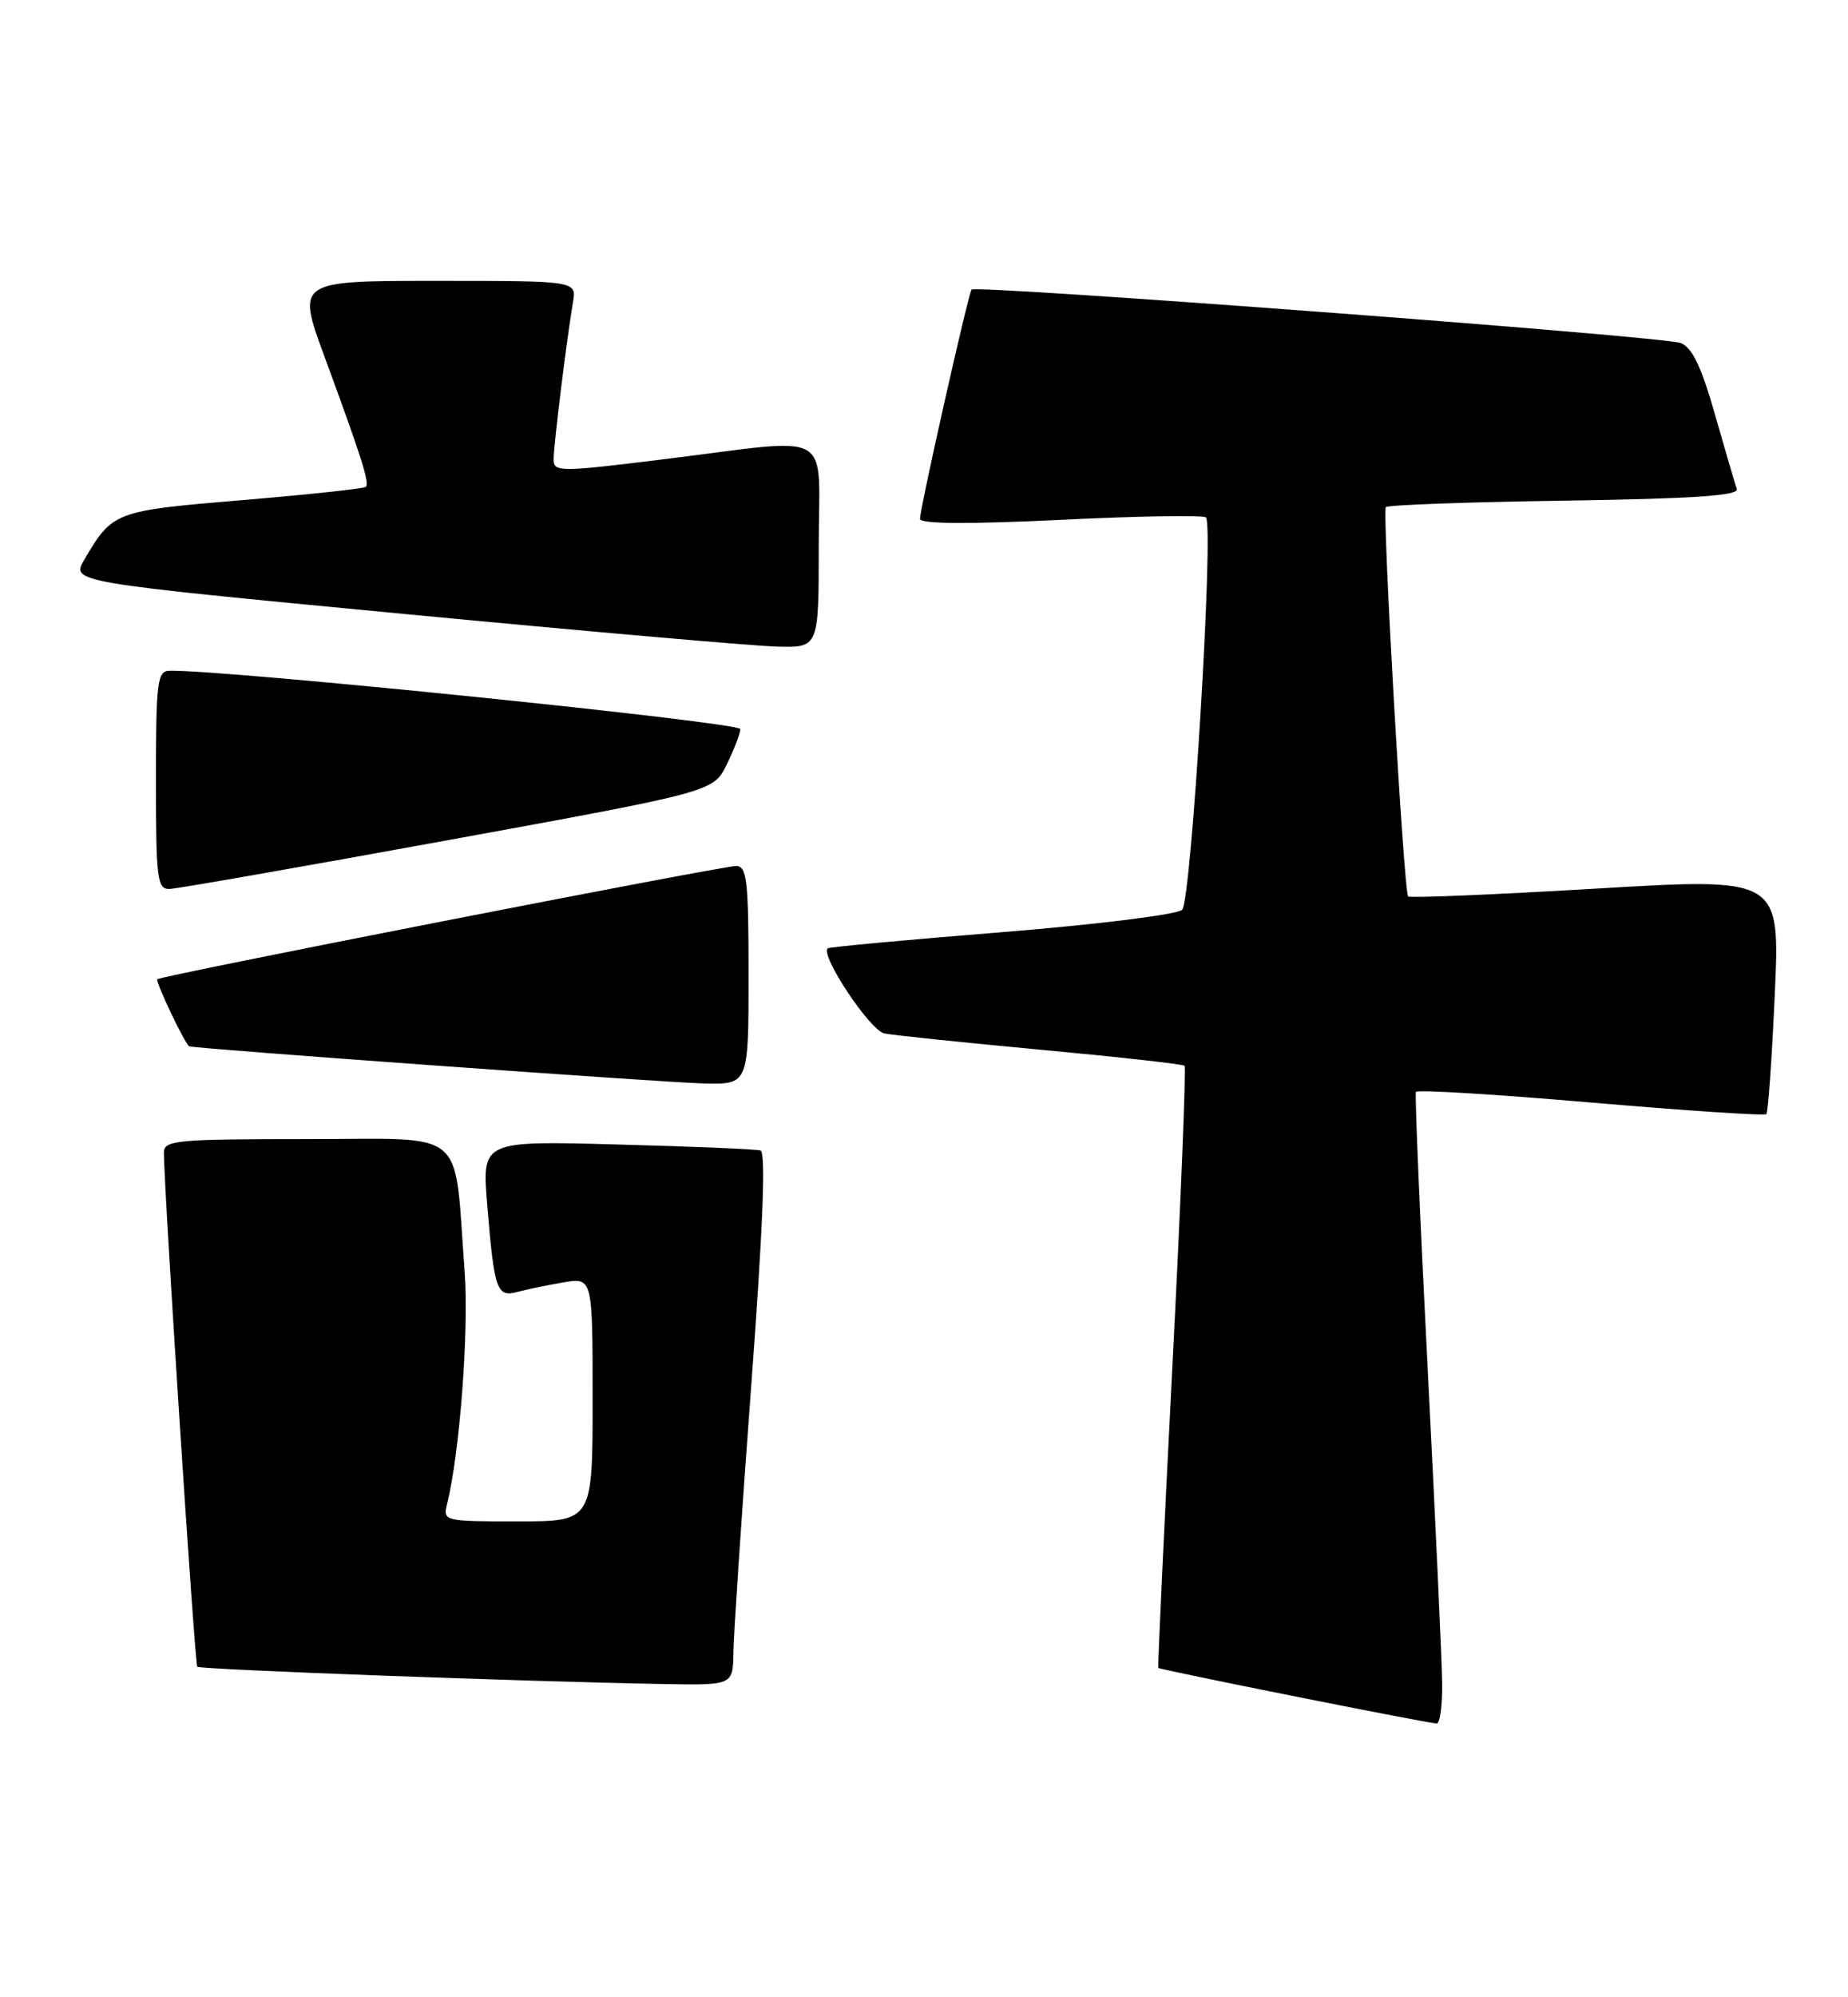<?xml version="1.0" encoding="UTF-8" standalone="no"?>
<!DOCTYPE svg PUBLIC "-//W3C//DTD SVG 1.1//EN" "http://www.w3.org/Graphics/SVG/1.1/DTD/svg11.dtd" >
<svg xmlns="http://www.w3.org/2000/svg" xmlns:xlink="http://www.w3.org/1999/xlink" version="1.1" viewBox="0 0 237 256">
 <g >
 <path fill="currentColor"
d=" M 184.95 215.75 C 184.92 212.86 184.08 194.75 183.10 175.50 C 182.11 156.25 181.43 140.25 181.59 139.95 C 181.74 139.65 191.82 140.26 203.99 141.31 C 216.17 142.35 226.31 143.03 226.53 142.80 C 226.75 142.58 227.24 135.67 227.61 127.45 C 228.29 112.49 228.29 112.49 204.63 113.90 C 191.61 114.67 180.80 115.12 180.59 114.90 C 180.03 114.30 177.24 65.58 177.73 65.00 C 177.97 64.72 188.29 64.35 200.66 64.17 C 217.23 63.92 223.04 63.53 222.74 62.67 C 222.51 62.02 221.25 57.73 219.94 53.13 C 218.19 46.98 217.02 44.54 215.53 43.96 C 213.37 43.12 125.14 36.49 124.60 37.12 C 124.18 37.62 117.97 65.20 117.99 66.50 C 117.99 67.16 124.10 67.20 136.04 66.63 C 145.96 66.14 154.34 66.01 154.66 66.32 C 155.70 67.37 152.79 115.44 151.61 116.61 C 150.99 117.22 140.79 118.49 128.50 119.48 C 116.40 120.45 106.34 121.38 106.15 121.55 C 105.16 122.44 111.59 132.10 113.42 132.46 C 114.56 132.69 123.60 133.63 133.50 134.55 C 143.40 135.47 151.68 136.39 151.91 136.60 C 152.13 136.81 151.43 154.20 150.35 175.24 C 149.27 196.28 148.46 213.62 148.55 213.78 C 148.69 214.00 181.90 220.65 184.25 220.91 C 184.66 220.96 184.98 218.64 184.95 215.75 Z  M 94.06 211.75 C 94.09 209.41 95.12 194.06 96.34 177.64 C 97.84 157.57 98.23 147.67 97.54 147.46 C 96.97 147.29 88.69 146.94 79.16 146.69 C 61.81 146.22 61.81 146.22 62.48 154.36 C 63.38 165.35 63.71 166.32 66.35 165.59 C 67.53 165.27 70.19 164.72 72.25 164.37 C 76.00 163.74 76.00 163.74 76.00 179.37 C 76.00 195.00 76.00 195.00 66.39 195.00 C 56.93 195.00 56.79 194.97 57.34 192.75 C 58.96 186.28 60.15 170.50 59.59 163.00 C 58.18 144.26 60.25 146.00 39.39 146.00 C 22.54 146.00 21.00 146.15 21.02 147.75 C 21.06 152.98 24.98 213.32 25.30 213.63 C 25.66 213.99 67.32 215.53 85.25 215.85 C 94.00 216.00 94.00 216.00 94.06 211.75 Z  M 96.00 125.00 C 96.00 112.79 95.79 111.00 94.39 111.00 C 92.54 111.00 20.67 125.05 20.18 125.51 C 19.89 125.78 23.73 133.85 24.27 134.11 C 24.90 134.40 85.28 138.76 90.25 138.87 C 96.00 139.00 96.00 139.00 96.00 125.00 Z  M 57.49 107.68 C 91.49 101.48 91.49 101.48 93.20 97.99 C 94.14 96.07 94.93 94.03 94.95 93.45 C 94.99 92.59 28.90 85.83 21.75 85.97 C 20.17 86.00 20.00 87.35 20.00 100.00 C 20.00 112.69 20.16 113.99 21.75 113.94 C 22.71 113.91 38.80 111.09 57.49 107.68 Z  M 105.00 70.00 C 105.00 54.78 107.39 56.12 85.25 58.85 C 71.74 60.52 71.00 60.52 71.00 58.88 C 71.00 57.07 72.67 43.52 73.48 38.75 C 73.95 36.00 73.95 36.00 55.99 36.00 C 38.04 36.00 38.04 36.00 41.63 45.75 C 46.38 58.65 47.42 61.92 46.92 62.40 C 46.69 62.63 39.58 63.39 31.11 64.10 C 14.67 65.47 14.44 65.56 10.81 71.74 C 9.11 74.62 9.11 74.62 51.81 78.69 C 75.29 80.93 96.86 82.82 99.75 82.88 C 105.00 83.00 105.00 83.00 105.00 70.00 Z "/>
</g>
</svg>